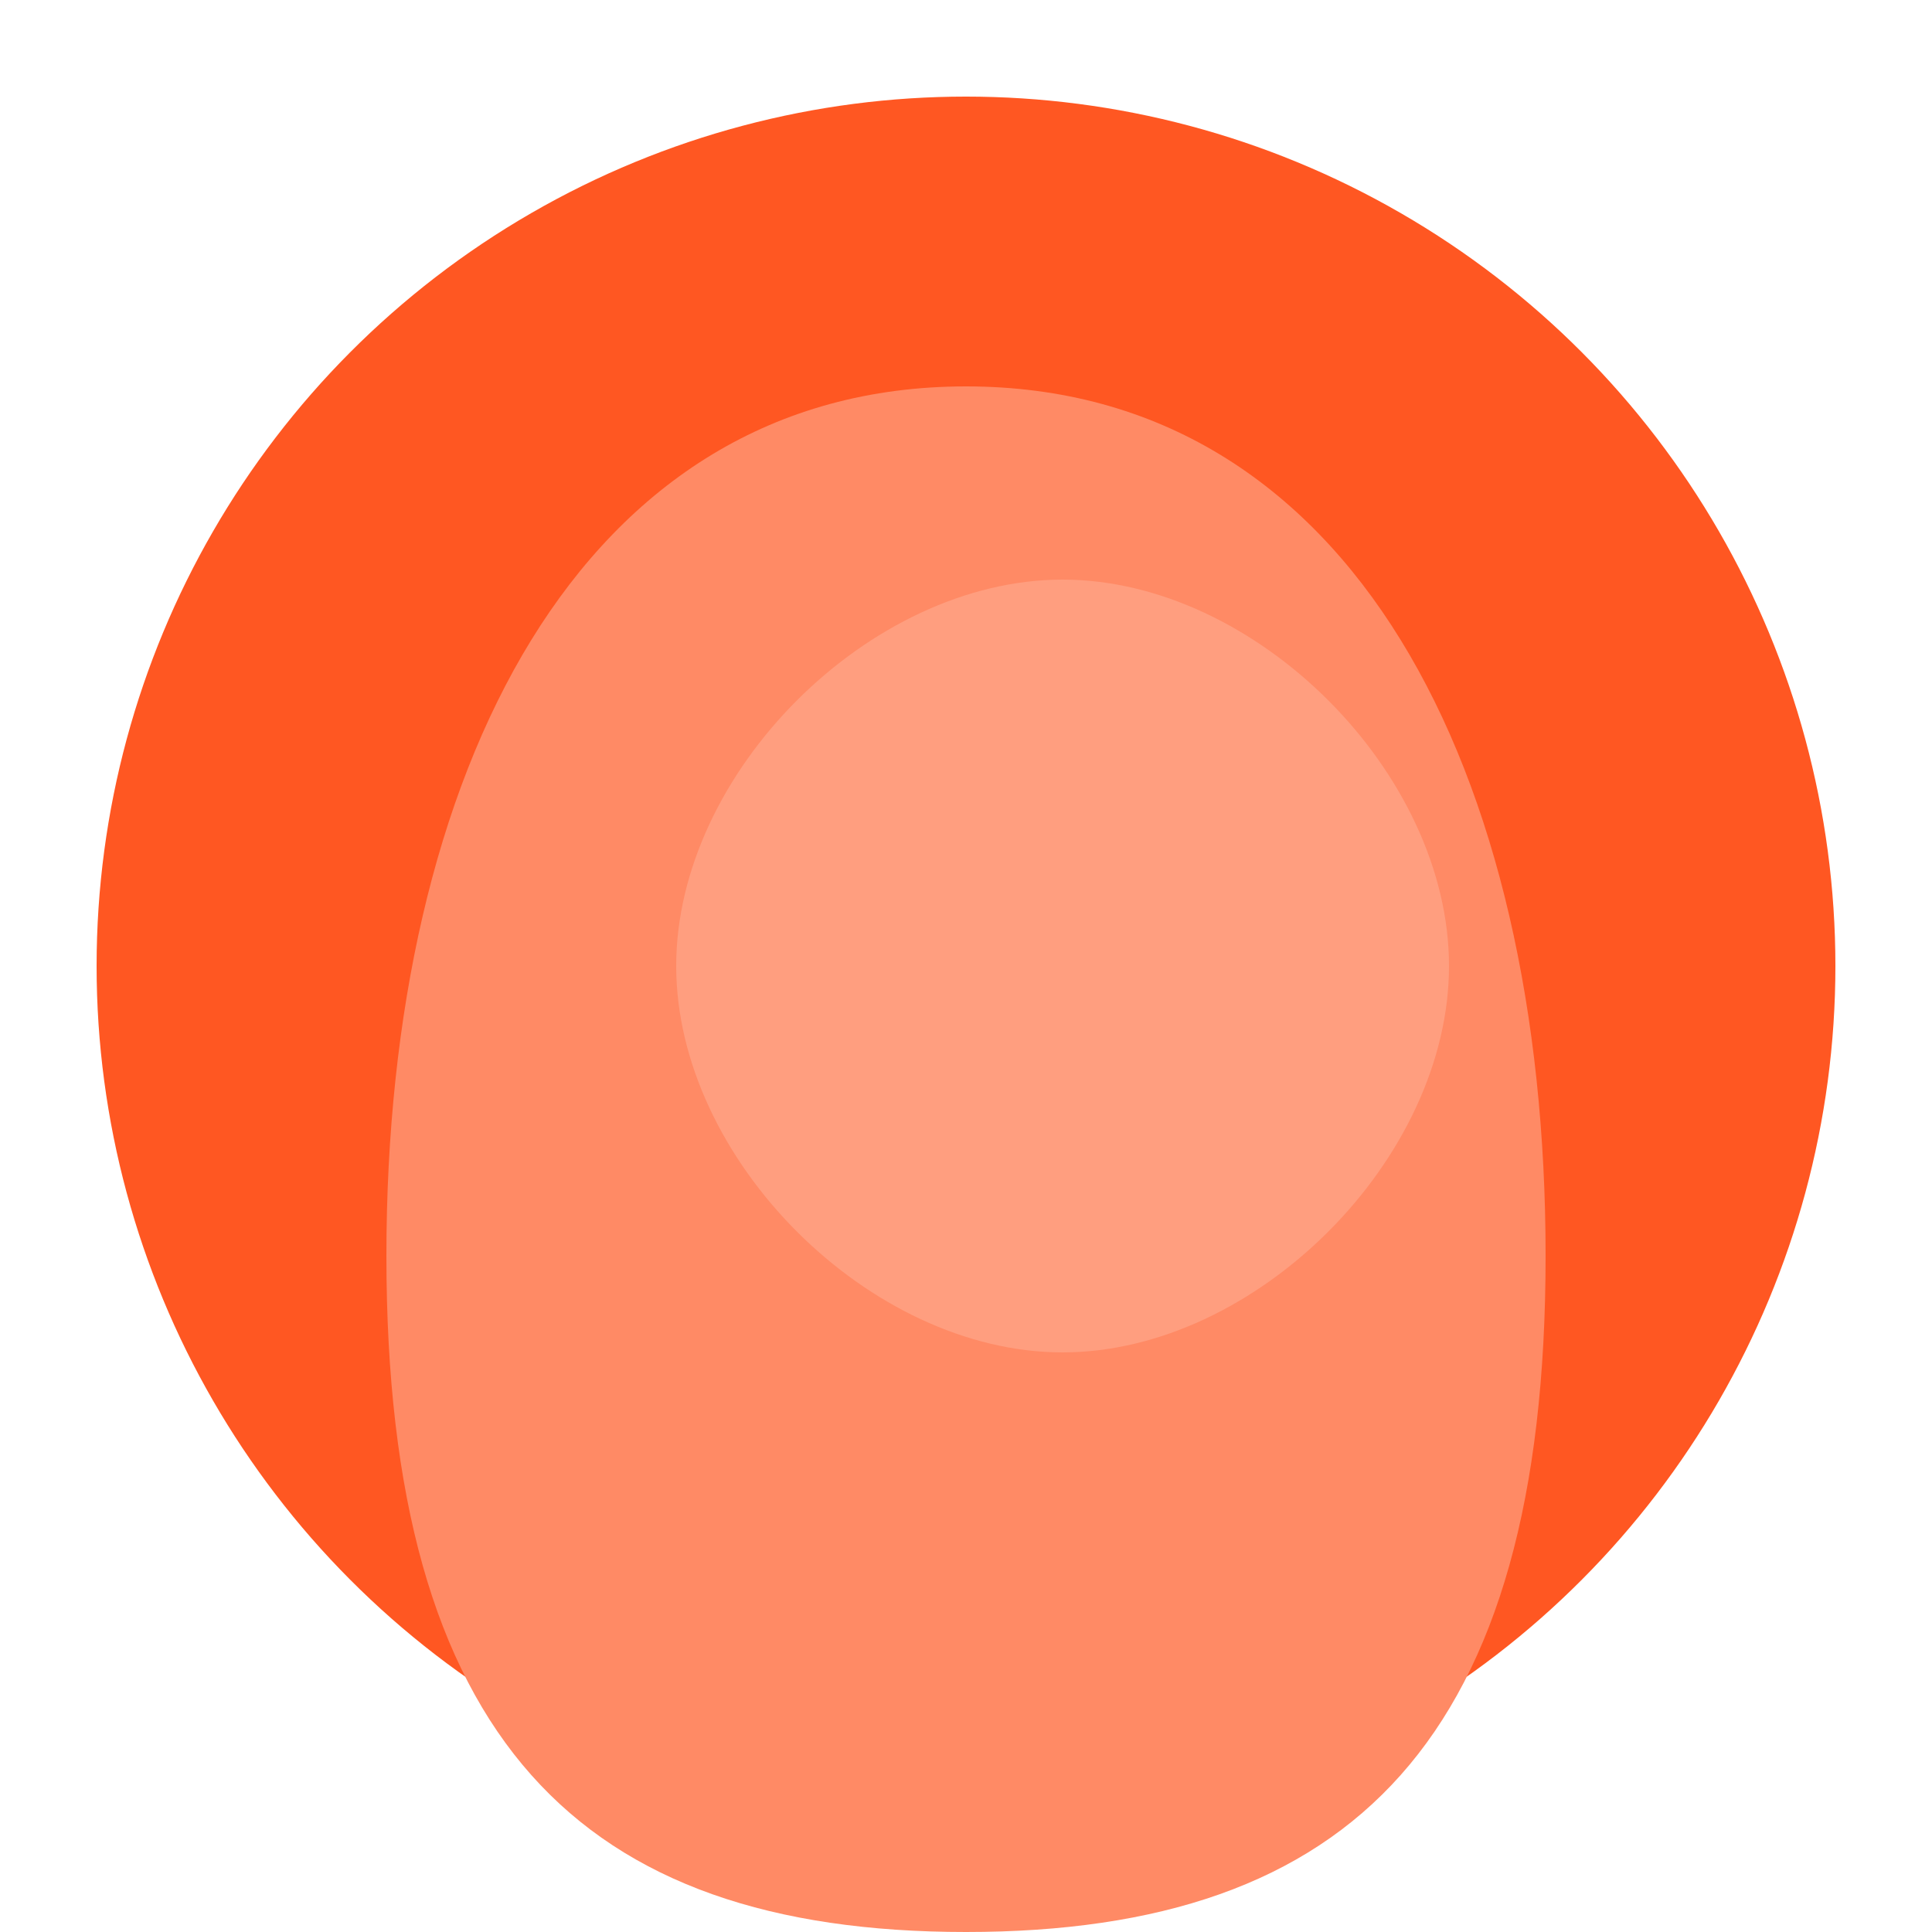 <svg width="200" height="200" xmlns="http://www.w3.org/2000/svg"><circle cx="100" cy="100" r="90" fill="#ff5722"/><path d="M100 40 C140 40, 160 80, 160 130 C160 180, 140 200, 100 200 C60 200, 40 180, 40 130 C40 80, 60 40, 100 40 Z" fill="#ff8a65"/><path d="M70 100 C70 80, 90 60, 110 60 C130 60, 150 80, 150 100 C150 120, 130 140, 110 140 C90 140, 70 120, 70 100 Z" fill="#ffccbc" opacity="0.3"/></svg>
